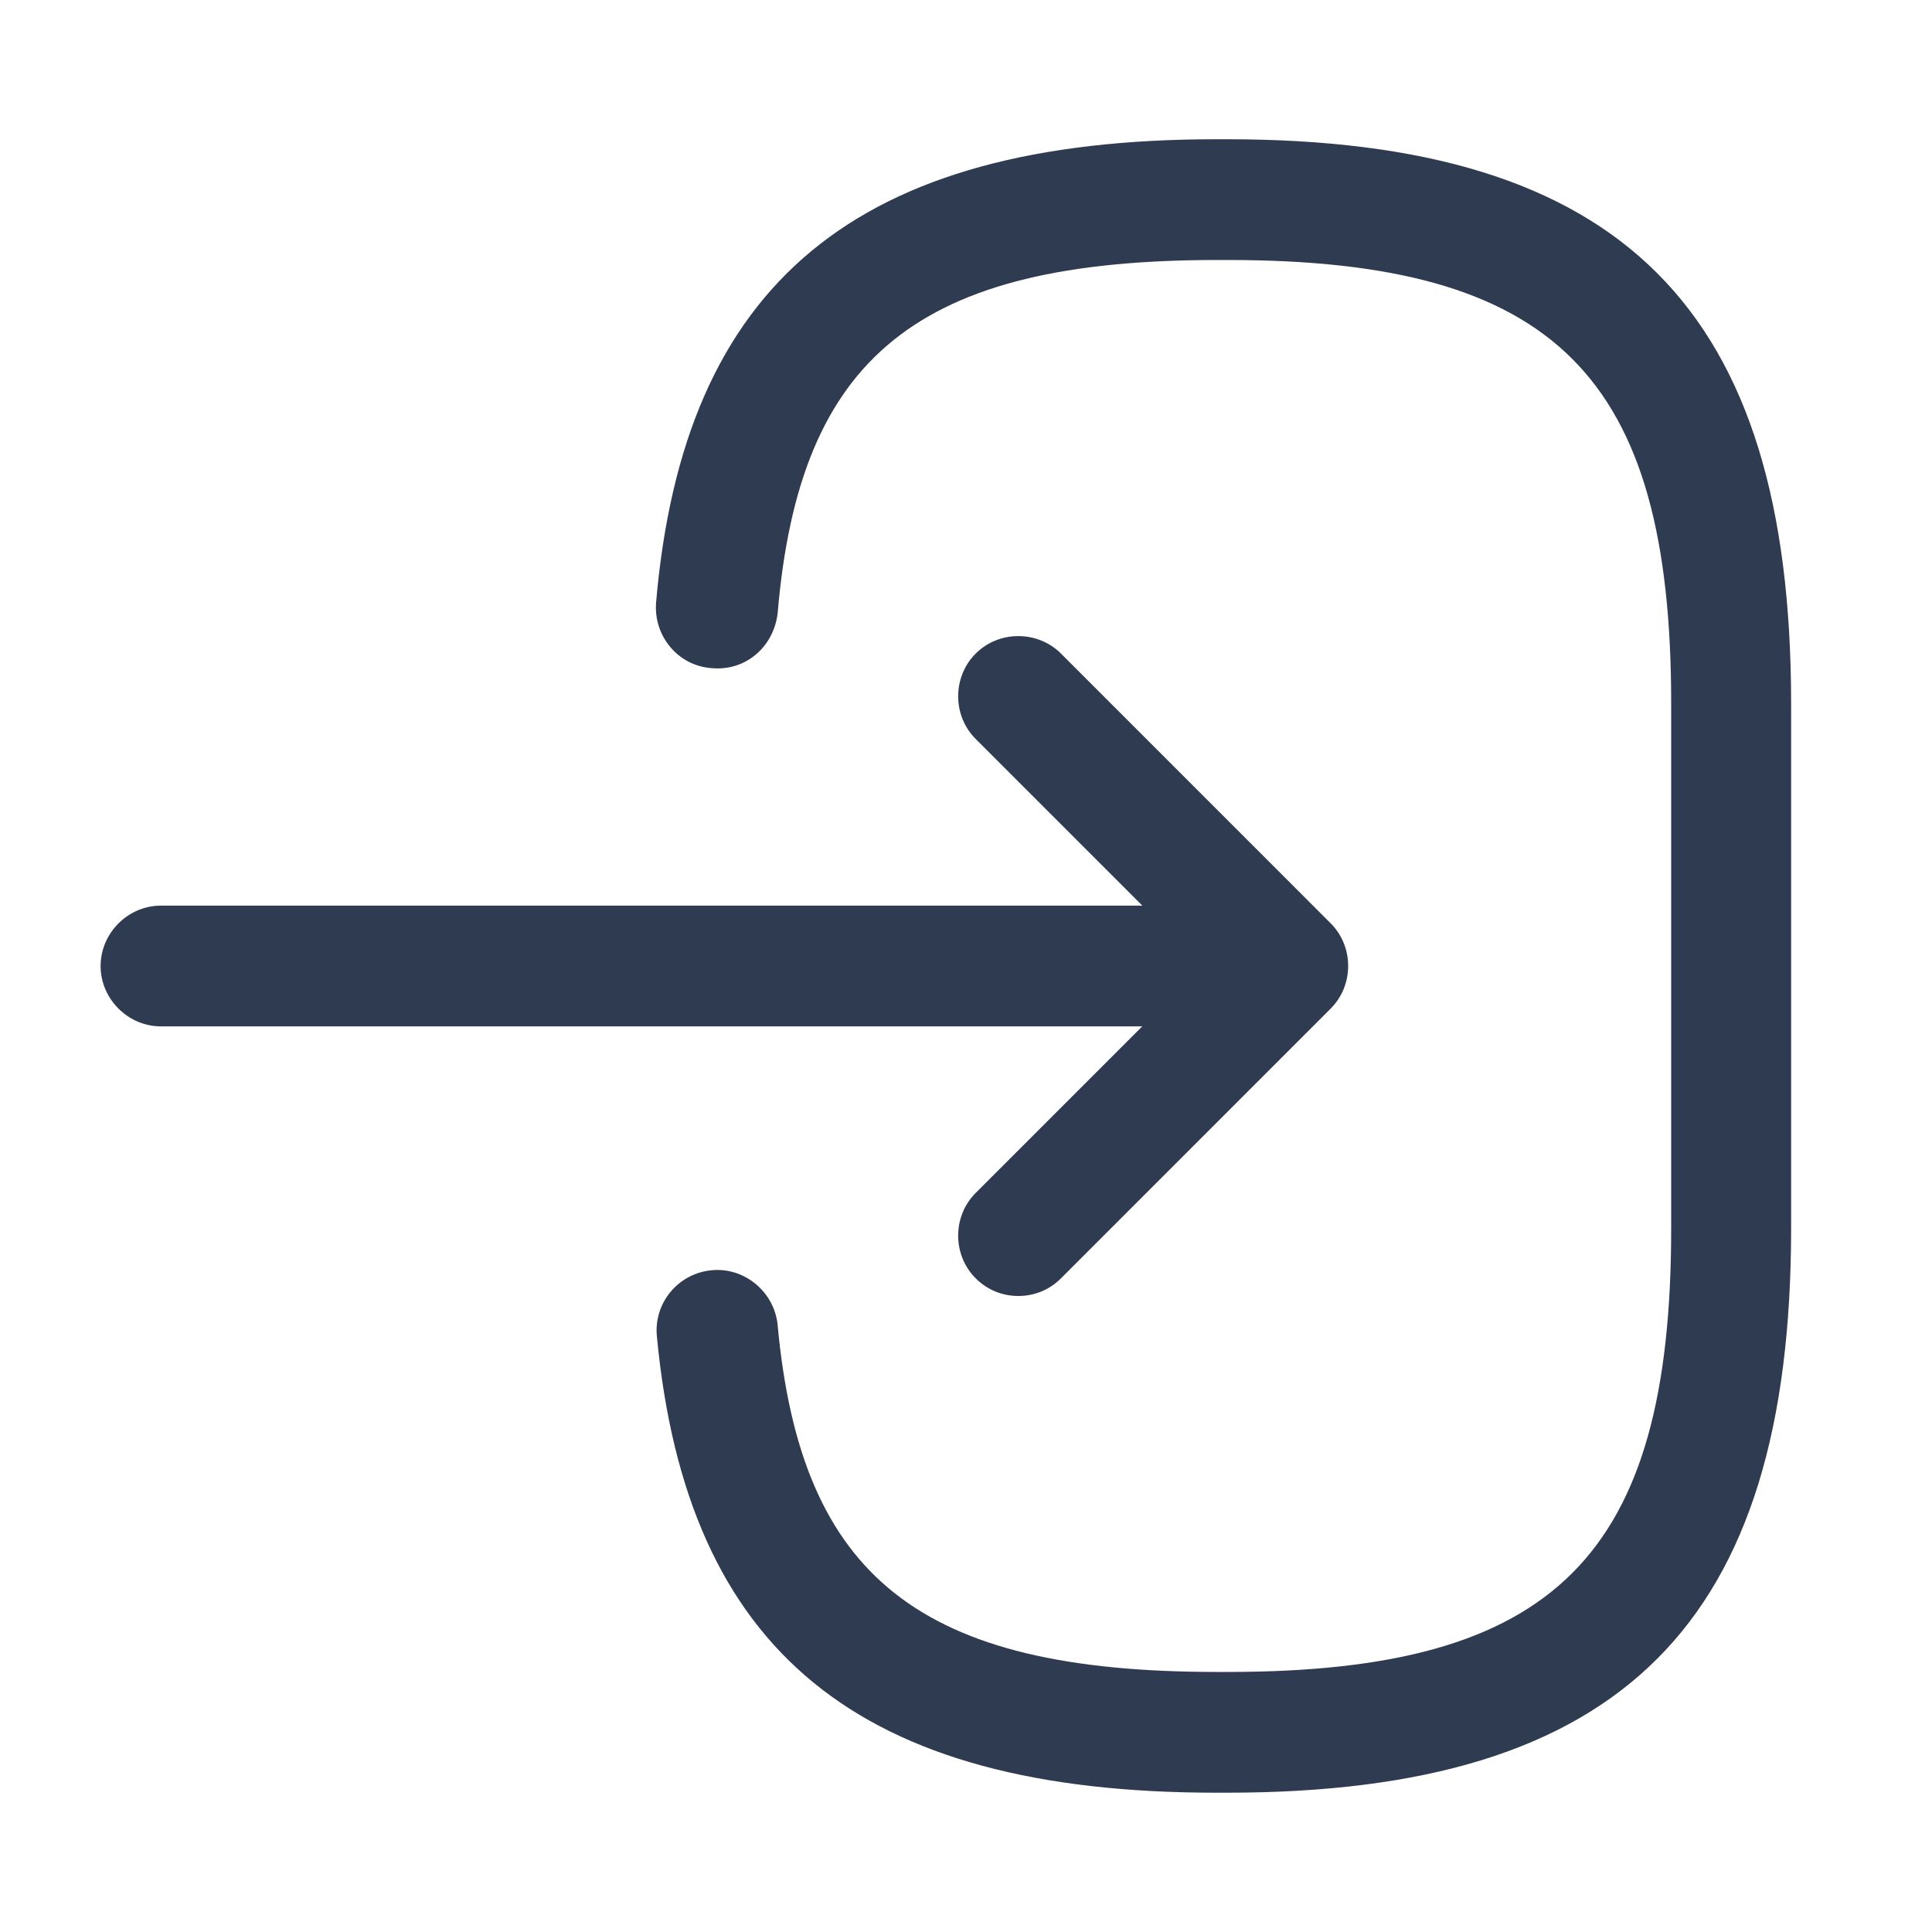 <svg width="40" height="40" viewBox="0 0 40 40" fill="none" xmlns="http://www.w3.org/2000/svg">
<path d="M25.4 37.116H25.183C17.783 37.116 14.217 34.2 13.6 27.666C13.533 26.983 14.033 26.366 14.733 26.299C15.417 26.233 16.033 26.75 16.1 27.433C16.583 32.666 19.05 34.616 25.2 34.616H25.417C32.2 34.616 34.6 32.216 34.6 25.433V14.566C34.6 7.783 32.2 5.383 25.417 5.383H25.2C19.017 5.383 16.55 7.366 16.1 12.7C16.017 13.383 15.45 13.899 14.733 13.833C14.033 13.783 13.533 13.166 13.583 12.483C14.15 5.849 17.733 2.883 25.183 2.883H25.4C33.583 2.883 37.083 6.383 37.083 14.566V25.433C37.083 33.616 33.583 37.116 25.4 37.116Z" fill="#2E3B51"/>
<path d="M24.8 21.25H3.333C2.65 21.25 2.083 20.683 2.083 20C2.083 19.317 2.65 18.75 3.333 18.75H24.8C25.483 18.75 26.05 19.317 26.05 20C26.05 20.683 25.5 21.25 24.8 21.25Z" fill="#2E3B51"/>
<path d="M21.083 26.832C20.767 26.832 20.45 26.716 20.2 26.466C19.717 25.982 19.717 25.182 20.2 24.699L24.9 19.999L20.2 15.299C19.717 14.816 19.717 14.016 20.2 13.532C20.683 13.049 21.483 13.049 21.967 13.532L27.55 19.116C28.033 19.599 28.033 20.399 27.55 20.882L21.967 26.466C21.717 26.716 21.4 26.832 21.083 26.832Z" fill="#2E3B51"/>
</svg>

